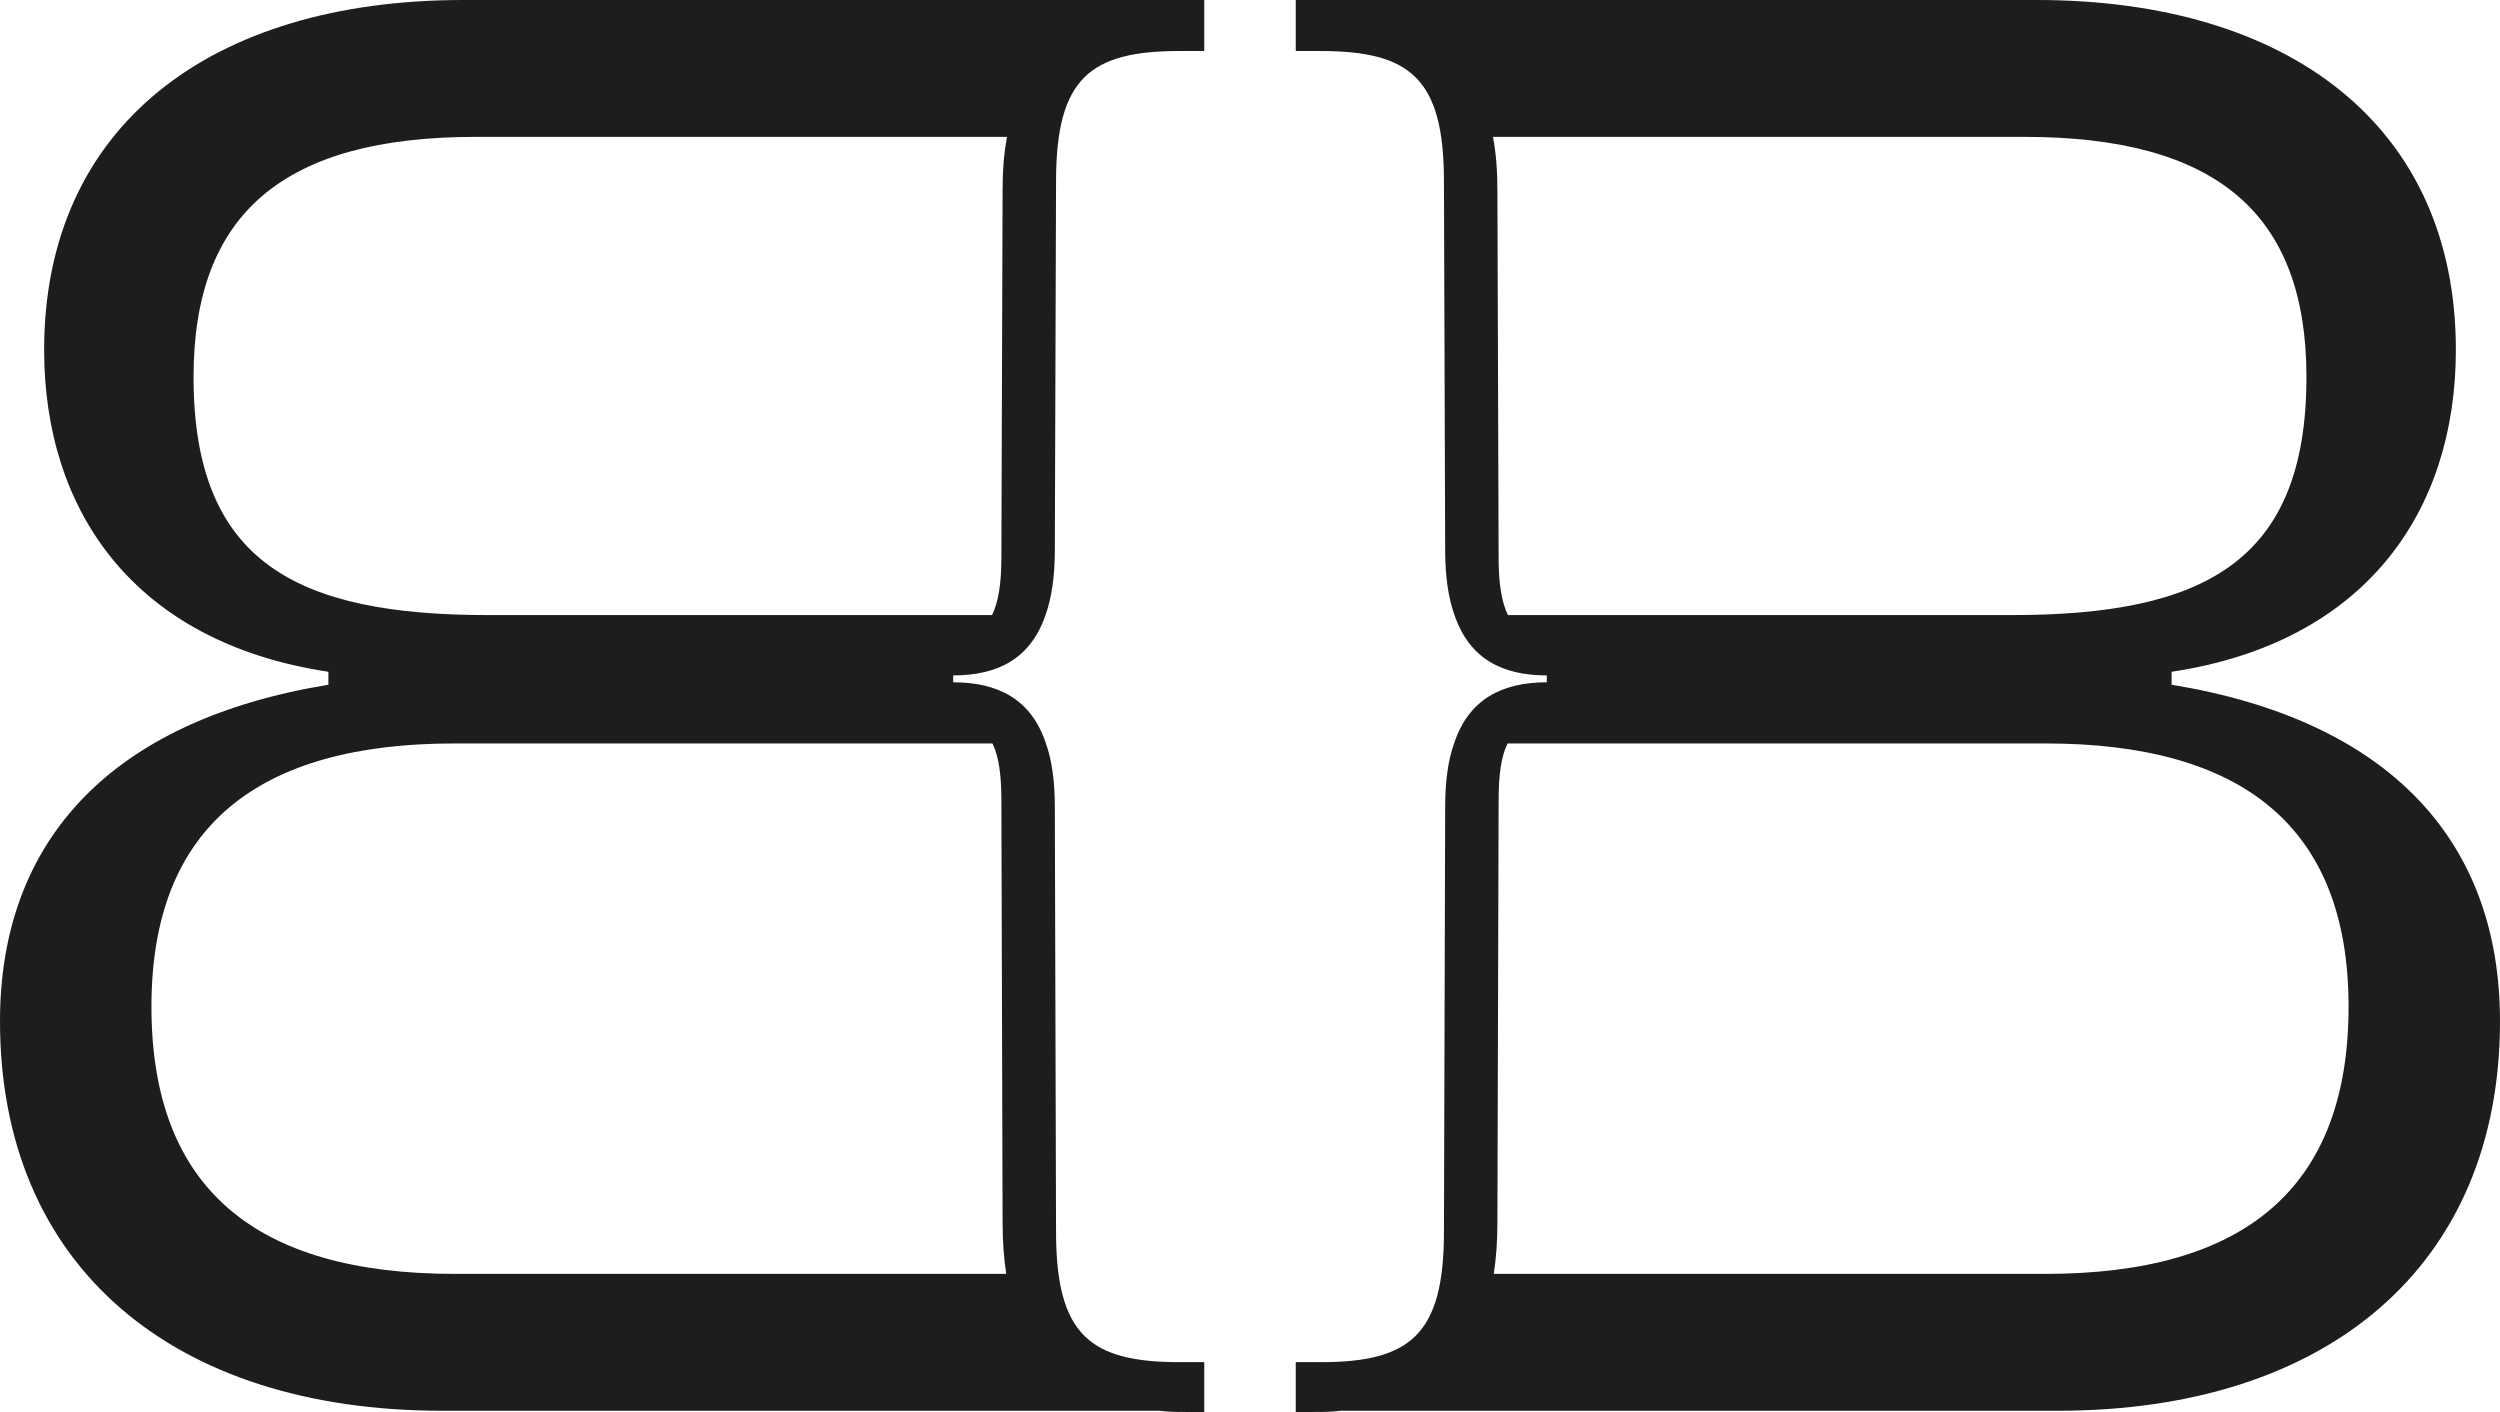 <?xml version="1.0" encoding="UTF-8"?><svg id="Capa_2" xmlns="http://www.w3.org/2000/svg" viewBox="0 0 61.74 34.87"><defs><style>.cls-1{fill:#1d1d1b;stroke-width:0px;}</style></defs><g id="Capa_1-2"><path class="cls-1" d="m53.63,16.91v-.32c4.78-.72,7.02-3.95,7.02-7.95,0-5.52-4.11-8.64-10.35-8.64h-18.3v1.26h.61c2.21,0,3.05.67,3.05,3.22l.03,9.11c0,.65.08,1.18.23,1.6.37,1.08,1.18,1.49,2.28,1.49v.17c-1.11,0-1.93.42-2.29,1.51-.15.42-.22.94-.22,1.58l-.03,10.48c0,2.55-.84,3.22-3.05,3.22h-.61v1.23h.44c.23,0,.45,0,.66-.03h17.72c6.66,0,10.92-3.58,10.92-9.62,0-4.47-2.75-7.43-8.11-8.31Zm-16.62-3.14l-.03-9.07c0-.47-.03-.91-.11-1.32h13.12c4.73,0,6.97,1.88,6.97,5.93,0,4.58-2.55,5.88-7.28,5.88h-12.44c-.16-.33-.23-.79-.23-1.42Zm13.5,17.69h-13.62c.06-.39.09-.81.09-1.26l.03-10.43c0-.62.06-1.08.22-1.41h13.28c4.84,0,7.49,2.03,7.49,6.5s-2.55,6.6-7.49,6.6Z"/><path class="cls-1" d="m8.11,16.91v-.32c-4.78-.72-7.02-3.95-7.02-7.95C1.09,3.12,5.2,0,11.44,0h18.3v1.26h-.61c-2.21,0-3.05.67-3.05,3.22l-.03,9.11c0,.65-.08,1.18-.23,1.6-.37,1.08-1.18,1.49-2.28,1.49v.17c1.11,0,1.93.42,2.29,1.51.15.42.22.94.22,1.58l.03,10.48c0,2.55.84,3.22,3.05,3.22h.61v1.23h-.44c-.23,0-.45,0-.66-.03H10.92c-6.66,0-10.92-3.58-10.92-9.62,0-4.47,2.75-7.43,8.11-8.31Zm16.62-3.14l.03-9.07c0-.47.03-.91.11-1.32h-13.12c-4.73,0-6.97,1.88-6.97,5.93,0,4.58,2.55,5.88,7.28,5.88h12.44c.16-.33.23-.79.23-1.42Zm-13.5,17.69h13.62c-.06-.39-.09-.81-.09-1.26l-.03-10.43c0-.62-.06-1.08-.22-1.41h-13.28c-4.84,0-7.49,2.03-7.49,6.5s2.55,6.6,7.49,6.6Z"/></g></svg>